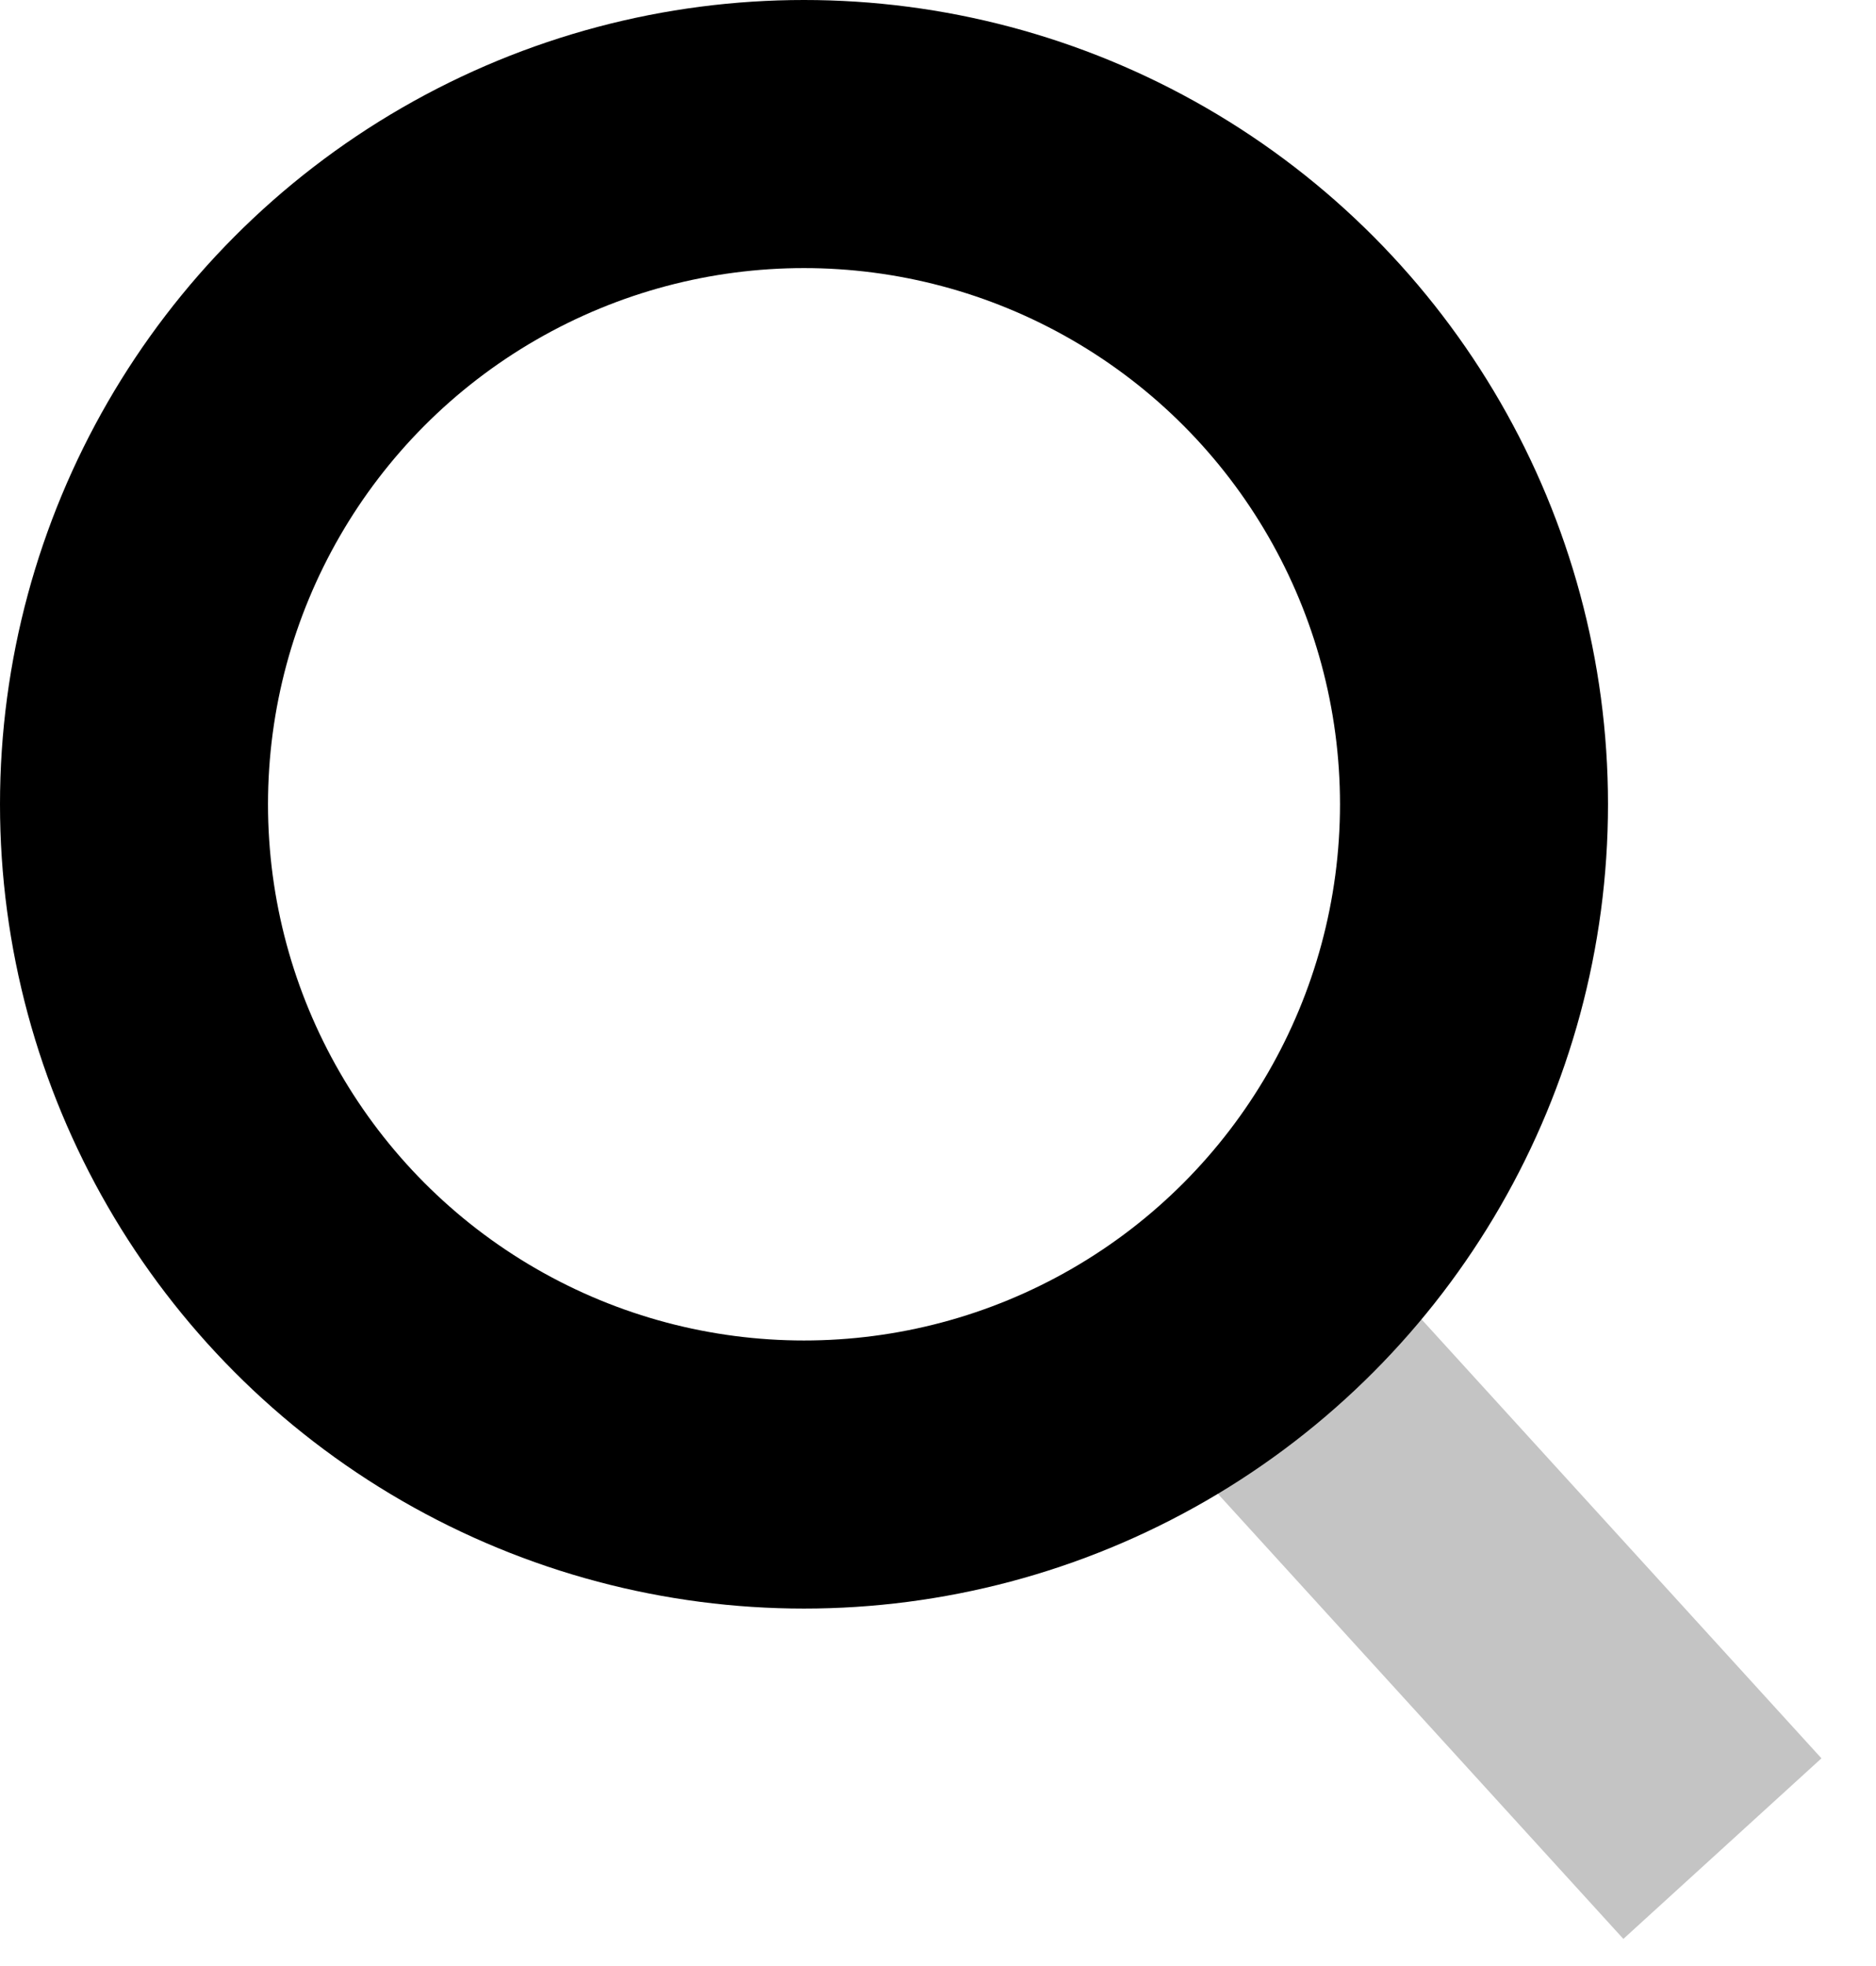 <svg width="21" height="22" viewBox="0 0 21 22" fill="none" xmlns="http://www.w3.org/2000/svg">
<rect x="15.217" y="14" width="7.679" height="3" transform="rotate(47.657 15.217 14)" fill="#C4C4C4"/>
<circle cx="9" cy="9" r="7.5" stroke="black" stroke-width="3"/>
</svg>
